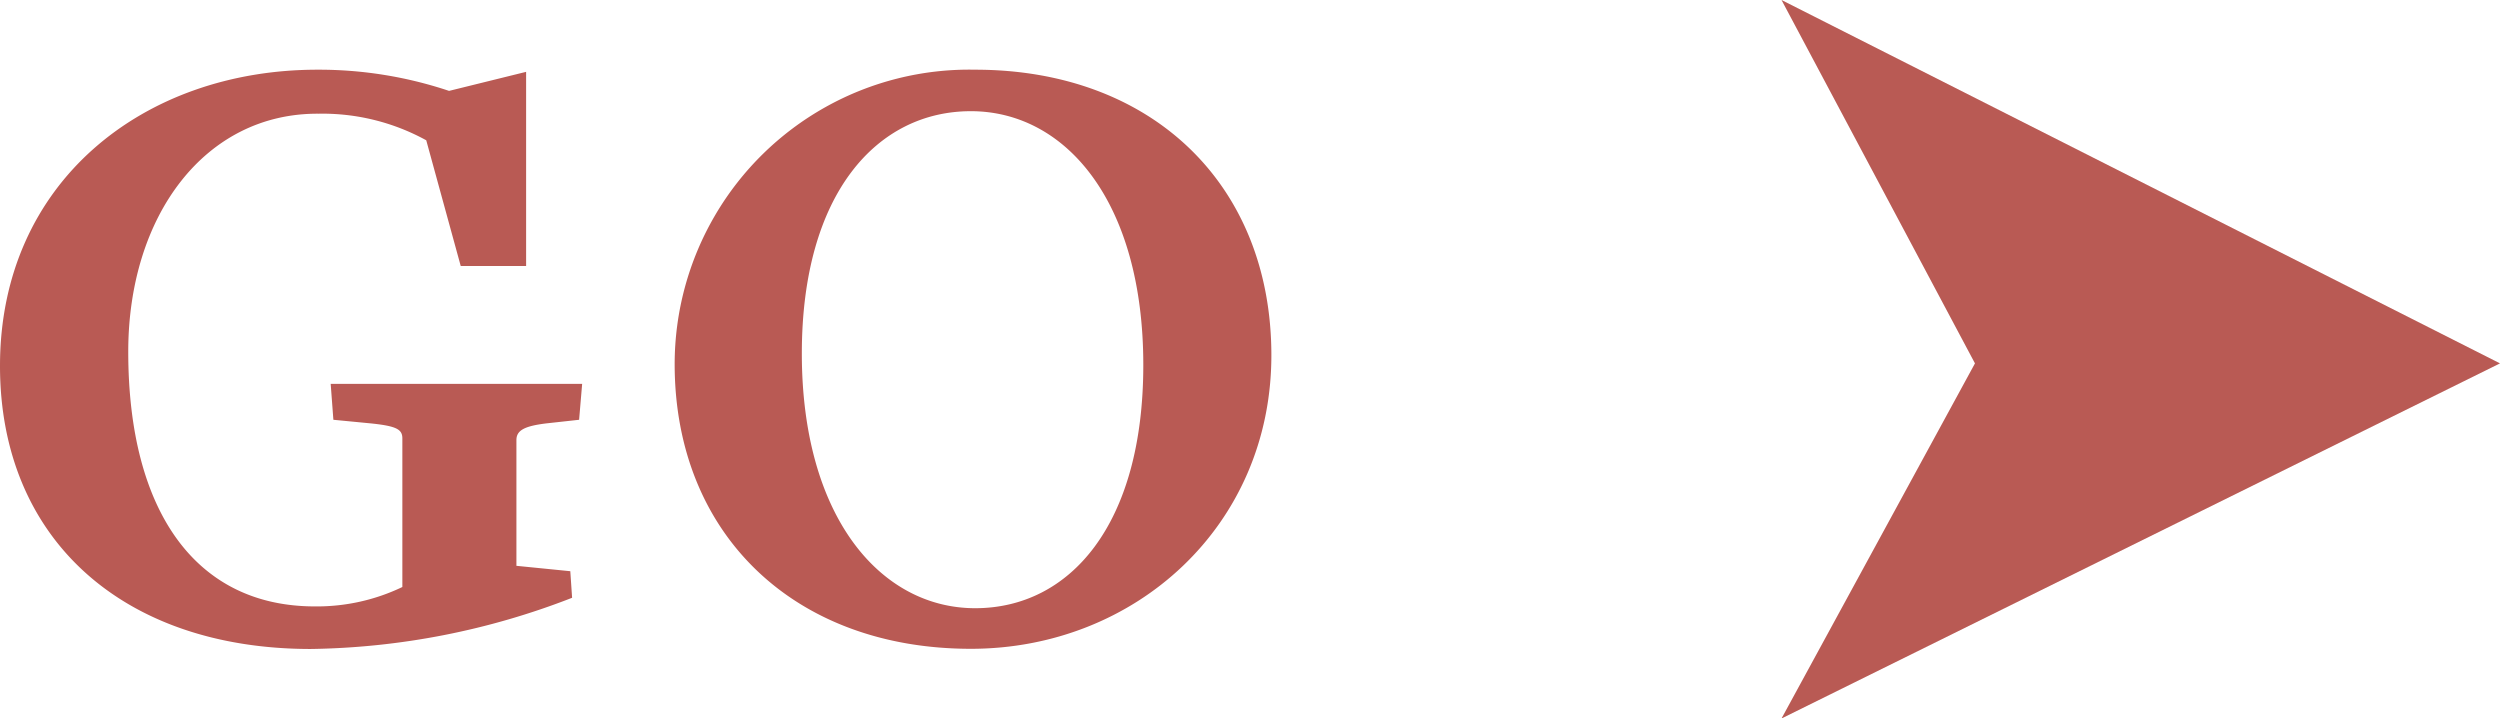 <svg id="mark" xmlns="http://www.w3.org/2000/svg" width="139.18" height="40" viewBox="0 0 139.18 40"><defs><style>.cls-1{fill:#b95a54;}</style></defs><title>go_over</title><polygon id="arrow" class="cls-1" points="99.18 0 109.95 20.23 99.18 40 139.18 20.23 99.18 0"/><g id="Go"><path class="cls-1" d="M32.24,23.37l-1.82.2c-1.23.15-1.67.39-1.67.93v7l3,.3.1,1.48a41.55,41.55,0,0,1-14.57,2.85C6.84,36.12,0,30,0,20.37,0,10.13,8,3.88,17.67,3.88A22.82,22.82,0,0,1,25,5.06L29.29,4V14.81H25.65l-1.92-7a12,12,0,0,0-6-1.48C11.42,6.29,7.14,12,7.14,19.58c0,8.86,3.74,14.18,10.39,14.18a11,11,0,0,0,4.87-1.08V24.41c0-.5-.3-.69-1.77-.84l-2.07-.2-.15-2h14Z"/><path class="cls-1" d="M54.05,36.12c-9.85,0-16.49-6.4-16.49-15.85A16.4,16.4,0,0,1,54.29,3.88c9.85,0,16.49,6.4,16.49,15.9S63.2,36.12,54.05,36.12Zm0-29.93c-5.22,0-9.41,4.58-9.41,13.49,0,9.11,4.39,14.18,9.65,14.18s9.36-4.63,9.36-13.54C63.65,11.21,59.31,6.19,54.05,6.19Z"/></g></svg>